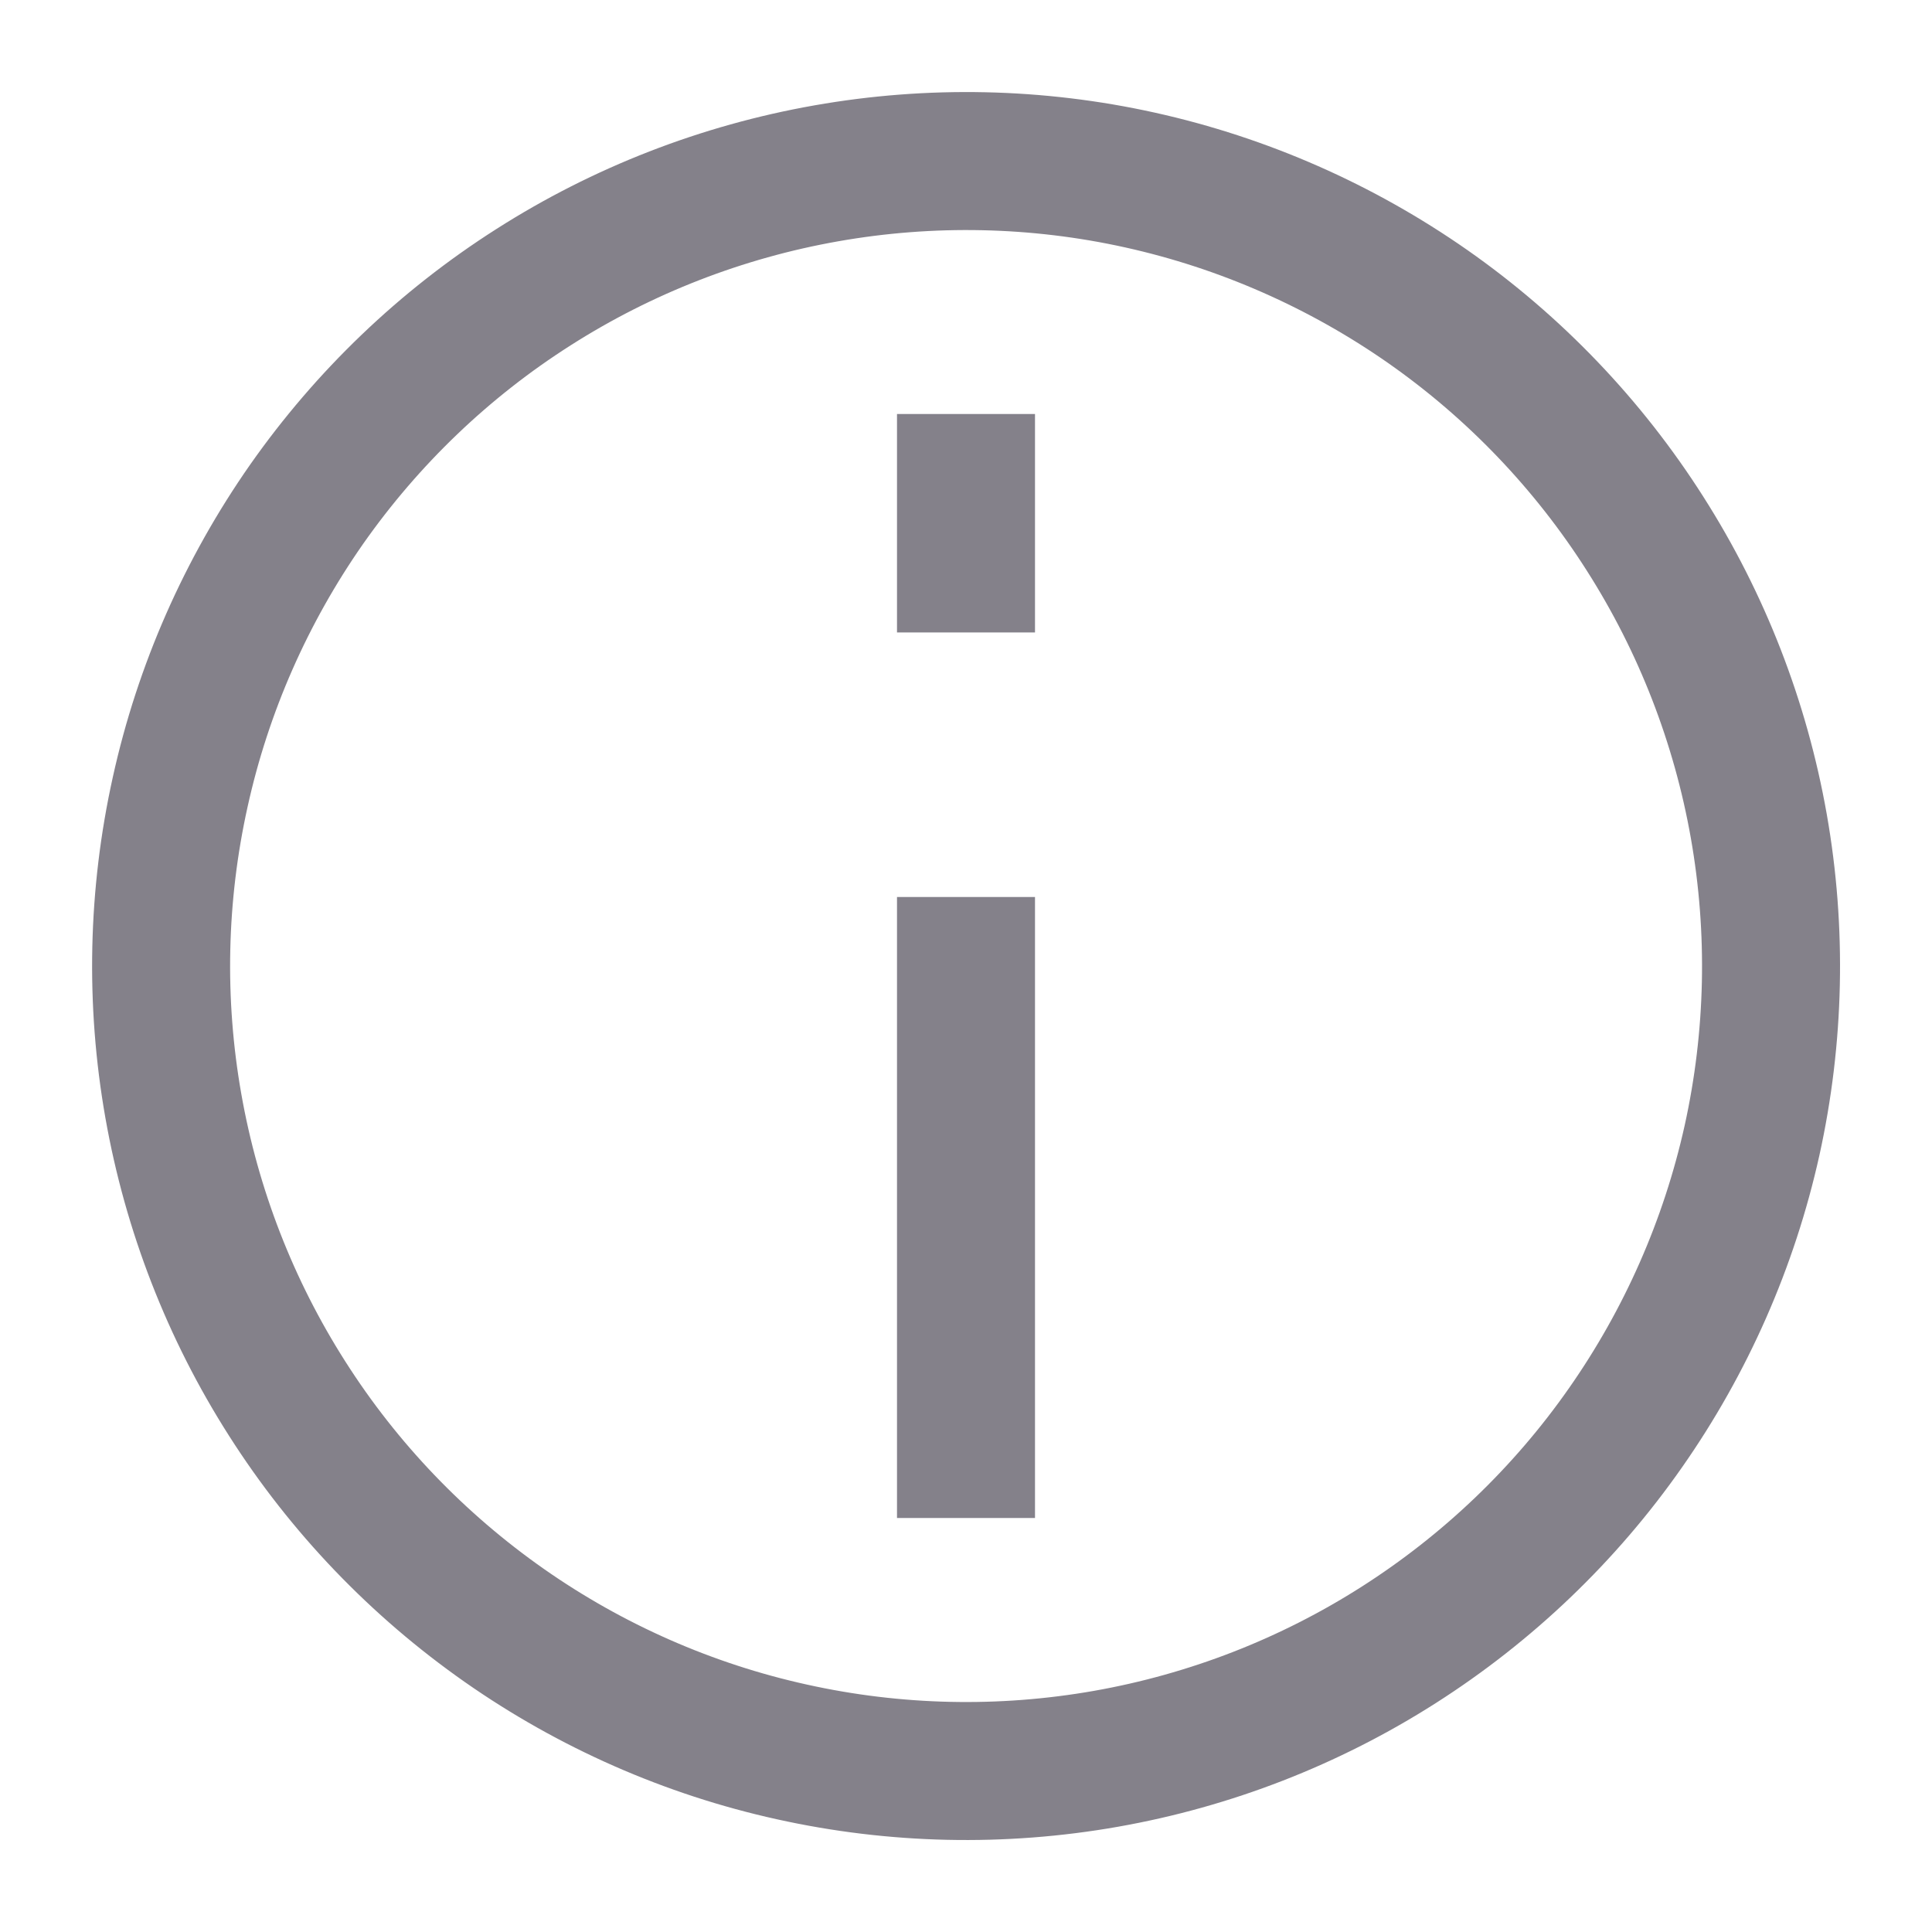 <svg width="14" height="14" viewBox="0 0 14 14" fill="none" xmlns="http://www.w3.org/2000/svg">
<path d="M8.014 12.745C8.768 12.612 9.489 12.332 10.135 11.92C10.781 11.508 11.34 10.974 11.779 10.346C12.218 9.719 12.53 9.011 12.696 8.263C12.861 7.515 12.878 6.742 12.745 5.987C12.612 5.233 12.332 4.512 11.92 3.866C11.509 3.22 10.974 2.661 10.347 2.222C9.719 1.783 9.011 1.471 8.263 1.305C7.515 1.139 6.742 1.123 5.988 1.256C5.233 1.389 4.512 1.669 3.866 2.081C3.22 2.492 2.662 3.027 2.222 3.654C1.783 4.282 1.471 4.99 1.306 5.738C1.14 6.486 1.123 7.259 1.256 8.013C1.389 8.768 1.669 9.489 2.081 10.135C2.492 10.781 3.027 11.339 3.655 11.779C4.282 12.218 4.99 12.53 5.738 12.695C6.486 12.861 7.259 12.878 8.014 12.745L8.014 12.745Z" stroke="#84818A"/>
<path d="M7 7L7 10.5" stroke="#84818A" stroke-linecap="square"/>
<path d="M7 4.083L7 3.5" stroke="#84818A" stroke-linecap="square"/>
</svg>
